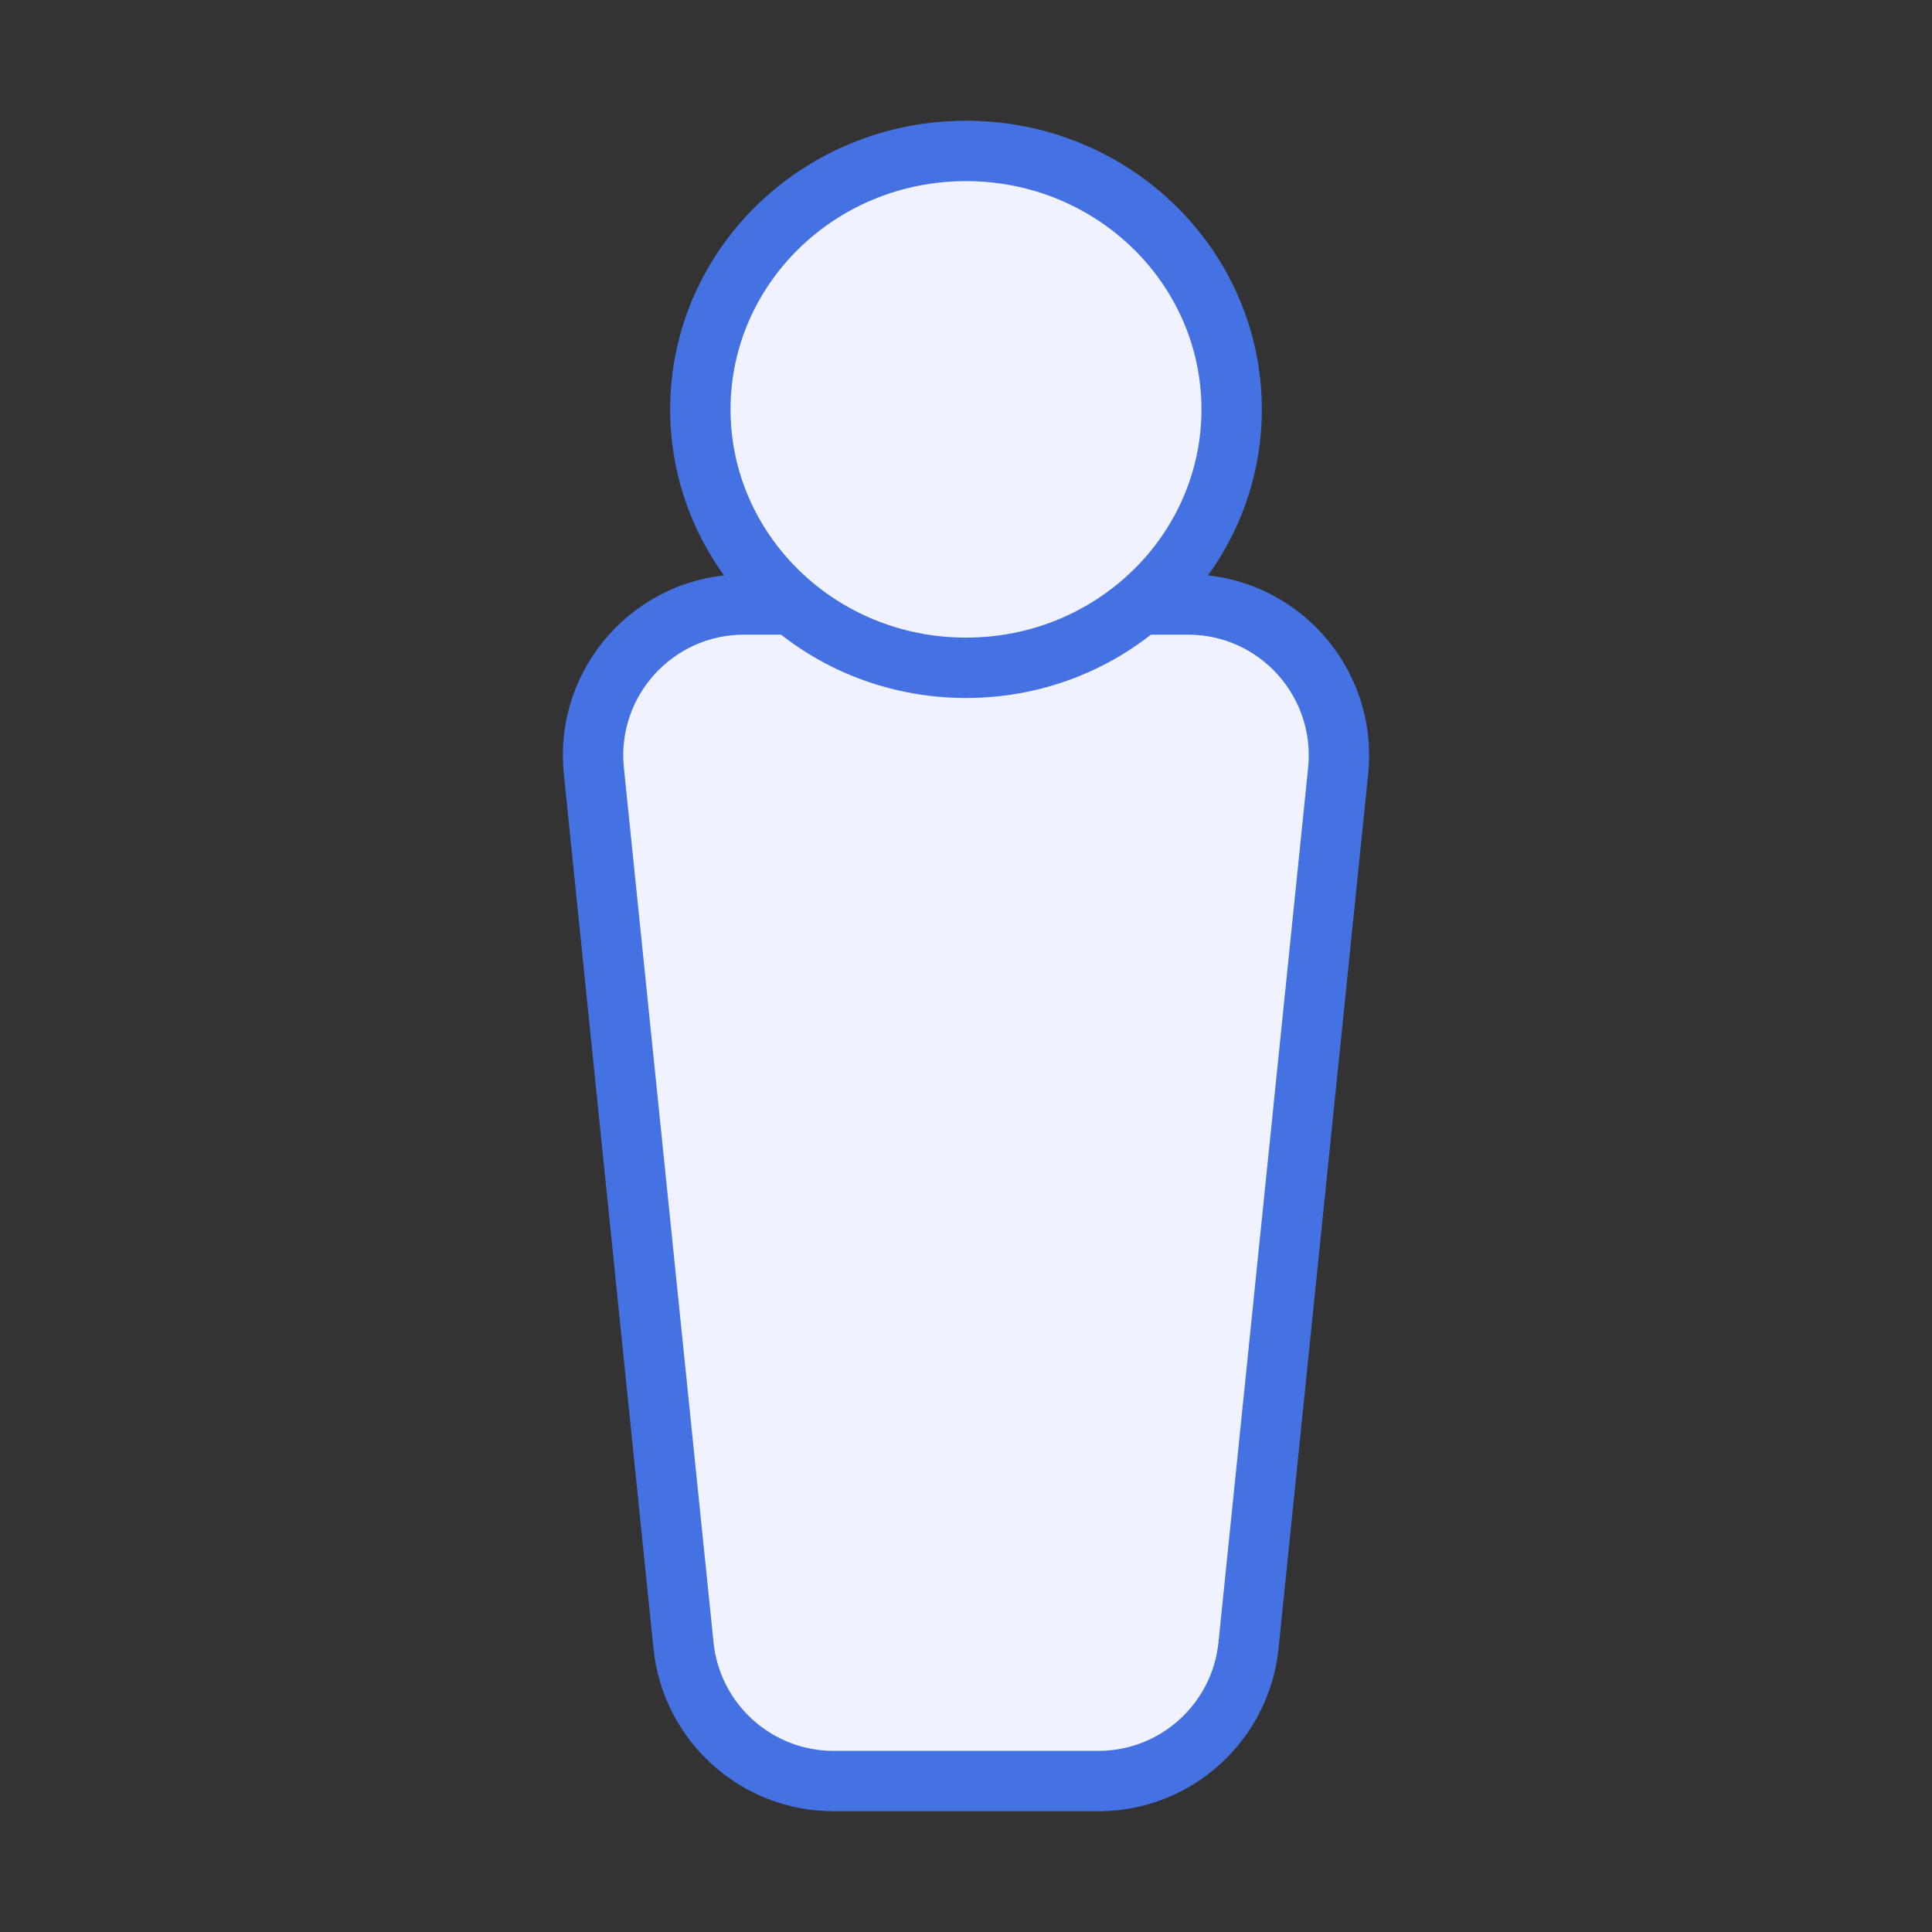 <svg width="64" height="64" viewBox="0 0 64 64" fill="none" xmlns="http://www.w3.org/2000/svg">
<rect x="0" y="0" width="64" height="64" fill="#333333" stroke="none"/>
<path d="M24.646 20.024H39.354C42.317 20.024 44.63 22.587 44.328 25.534L41.358 54.51C41.096 57.06 38.948 59 36.384 59H27.616C25.052 59 22.904 57.06 22.642 54.51L19.672 25.534C19.37 22.587 21.683 20.024 24.646 20.024Z" fill="#F1F2FF" stroke="#4572E3" stroke-width="2"/>
<path d="M40.8 13.561C40.8 18.266 36.883 22.122 32 22.122C27.116 22.122 23.2 18.266 23.2 13.561C23.2 8.856 27.116 5 32 5C36.883 5 40.8 8.856 40.8 13.561Z" fill="#F1F2FF" stroke="#4572E3" stroke-width="2"/>
</svg>
